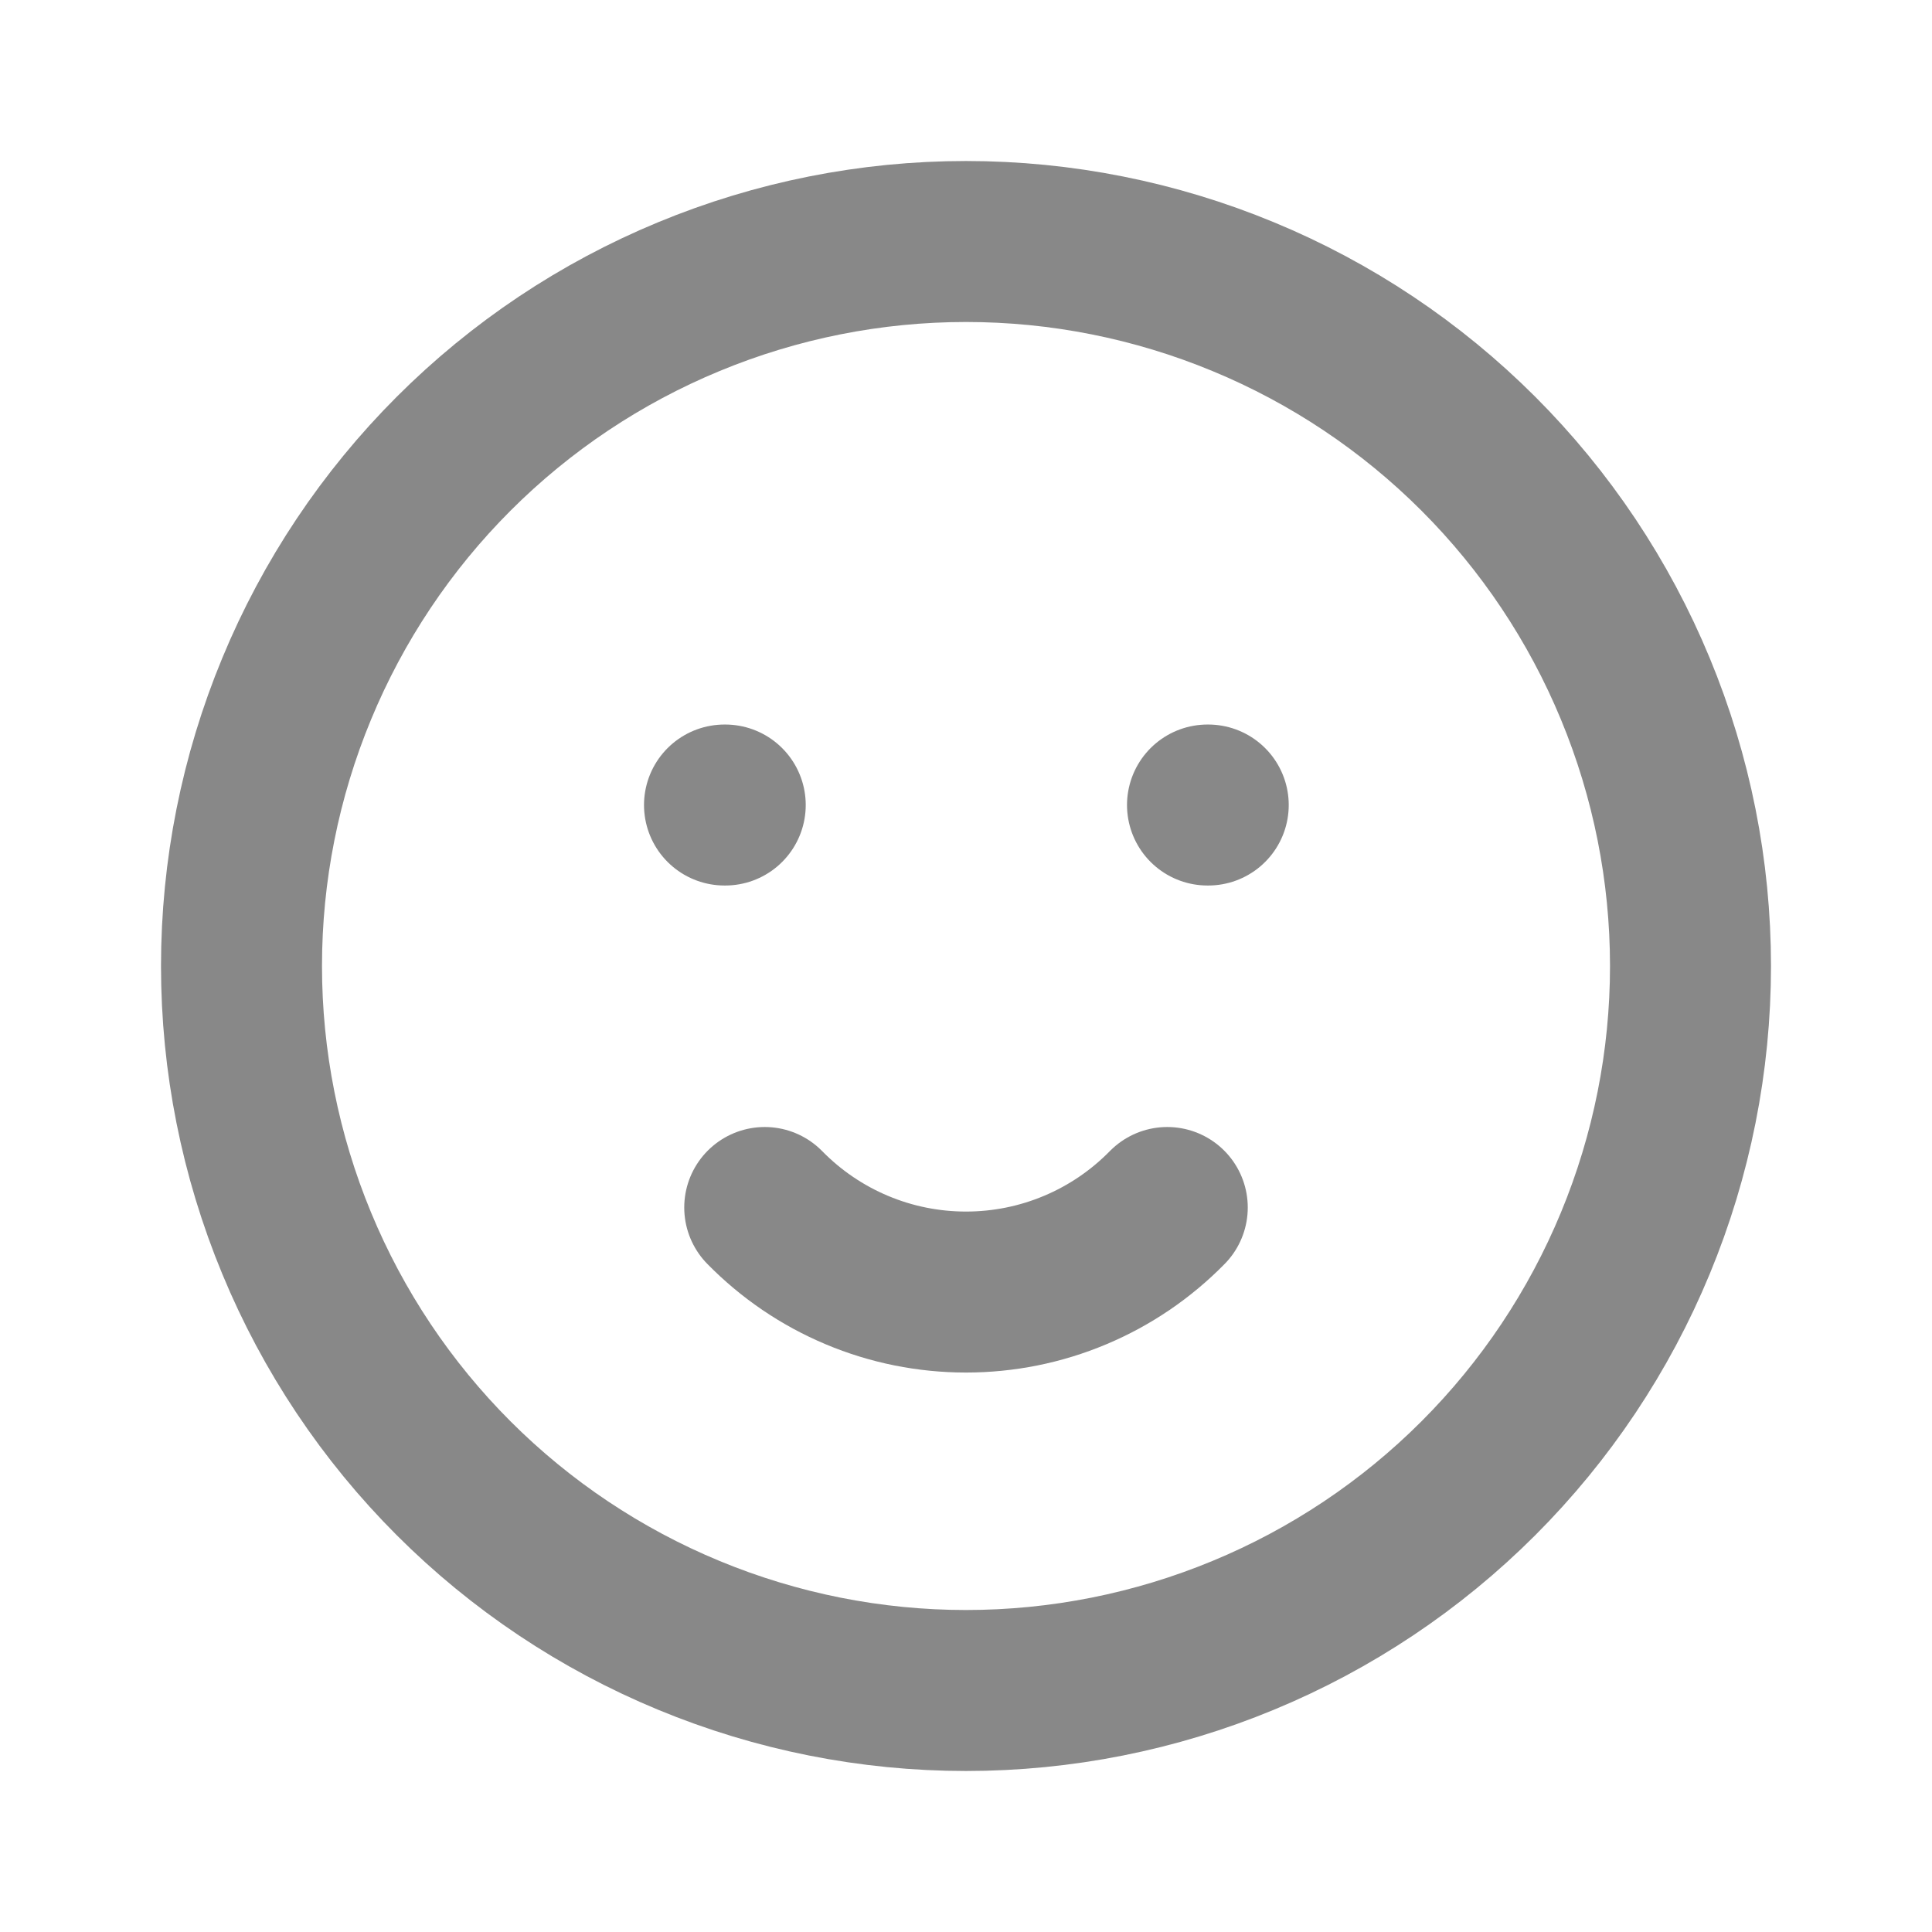 <svg width="34" height="34" viewBox="0 0 34 34" fill="none" xmlns="http://www.w3.org/2000/svg">
<g clip-path="url(#clip0_6_5152)">
<path d="M4.25 17C4.25 18.674 4.58 20.332 5.221 21.879C5.861 23.426 6.8 24.832 7.984 26.016C9.168 27.2 10.574 28.139 12.121 28.779C13.668 29.42 15.326 29.75 17 29.75C18.674 29.75 20.332 29.42 21.879 28.779C23.426 28.139 24.832 27.2 26.016 26.016C27.2 24.832 28.139 23.426 28.779 21.879C29.42 20.332 29.75 18.674 29.75 17C29.75 15.326 29.42 13.668 28.779 12.121C28.139 10.574 27.2 9.168 26.016 7.984C24.832 6.8 23.426 5.861 21.879 5.221C20.332 4.58 18.674 4.25 17 4.25C15.326 4.25 13.668 4.58 12.121 5.221C10.574 5.861 9.168 6.8 7.984 7.984C6.8 9.168 5.861 10.574 5.221 12.121C4.58 13.668 4.25 15.326 4.25 17Z" stroke="#888888" stroke-width="2.833" stroke-linecap="round" stroke-linejoin="round"/>
<path d="M12.75 14.167H12.763" stroke="#888888" stroke-width="2.833" stroke-linecap="round" stroke-linejoin="round"/>
<path d="M21.25 14.167H21.263" stroke="#888888" stroke-width="2.833" stroke-linecap="round" stroke-linejoin="round"/>
<path d="M13.458 21.25C13.92 21.721 14.471 22.096 15.079 22.351C15.687 22.607 16.34 22.738 17 22.738C17.66 22.738 18.313 22.607 18.921 22.351C19.529 22.096 20.08 21.721 20.542 21.25" stroke="#888888" stroke-width="2.833" stroke-linecap="round" stroke-linejoin="round"/>
</g>
<defs>
<clipPath id="clip0_6_5152">
<rect width="34" height="34" fill="white"/>
</clipPath>
</defs>
</svg>
